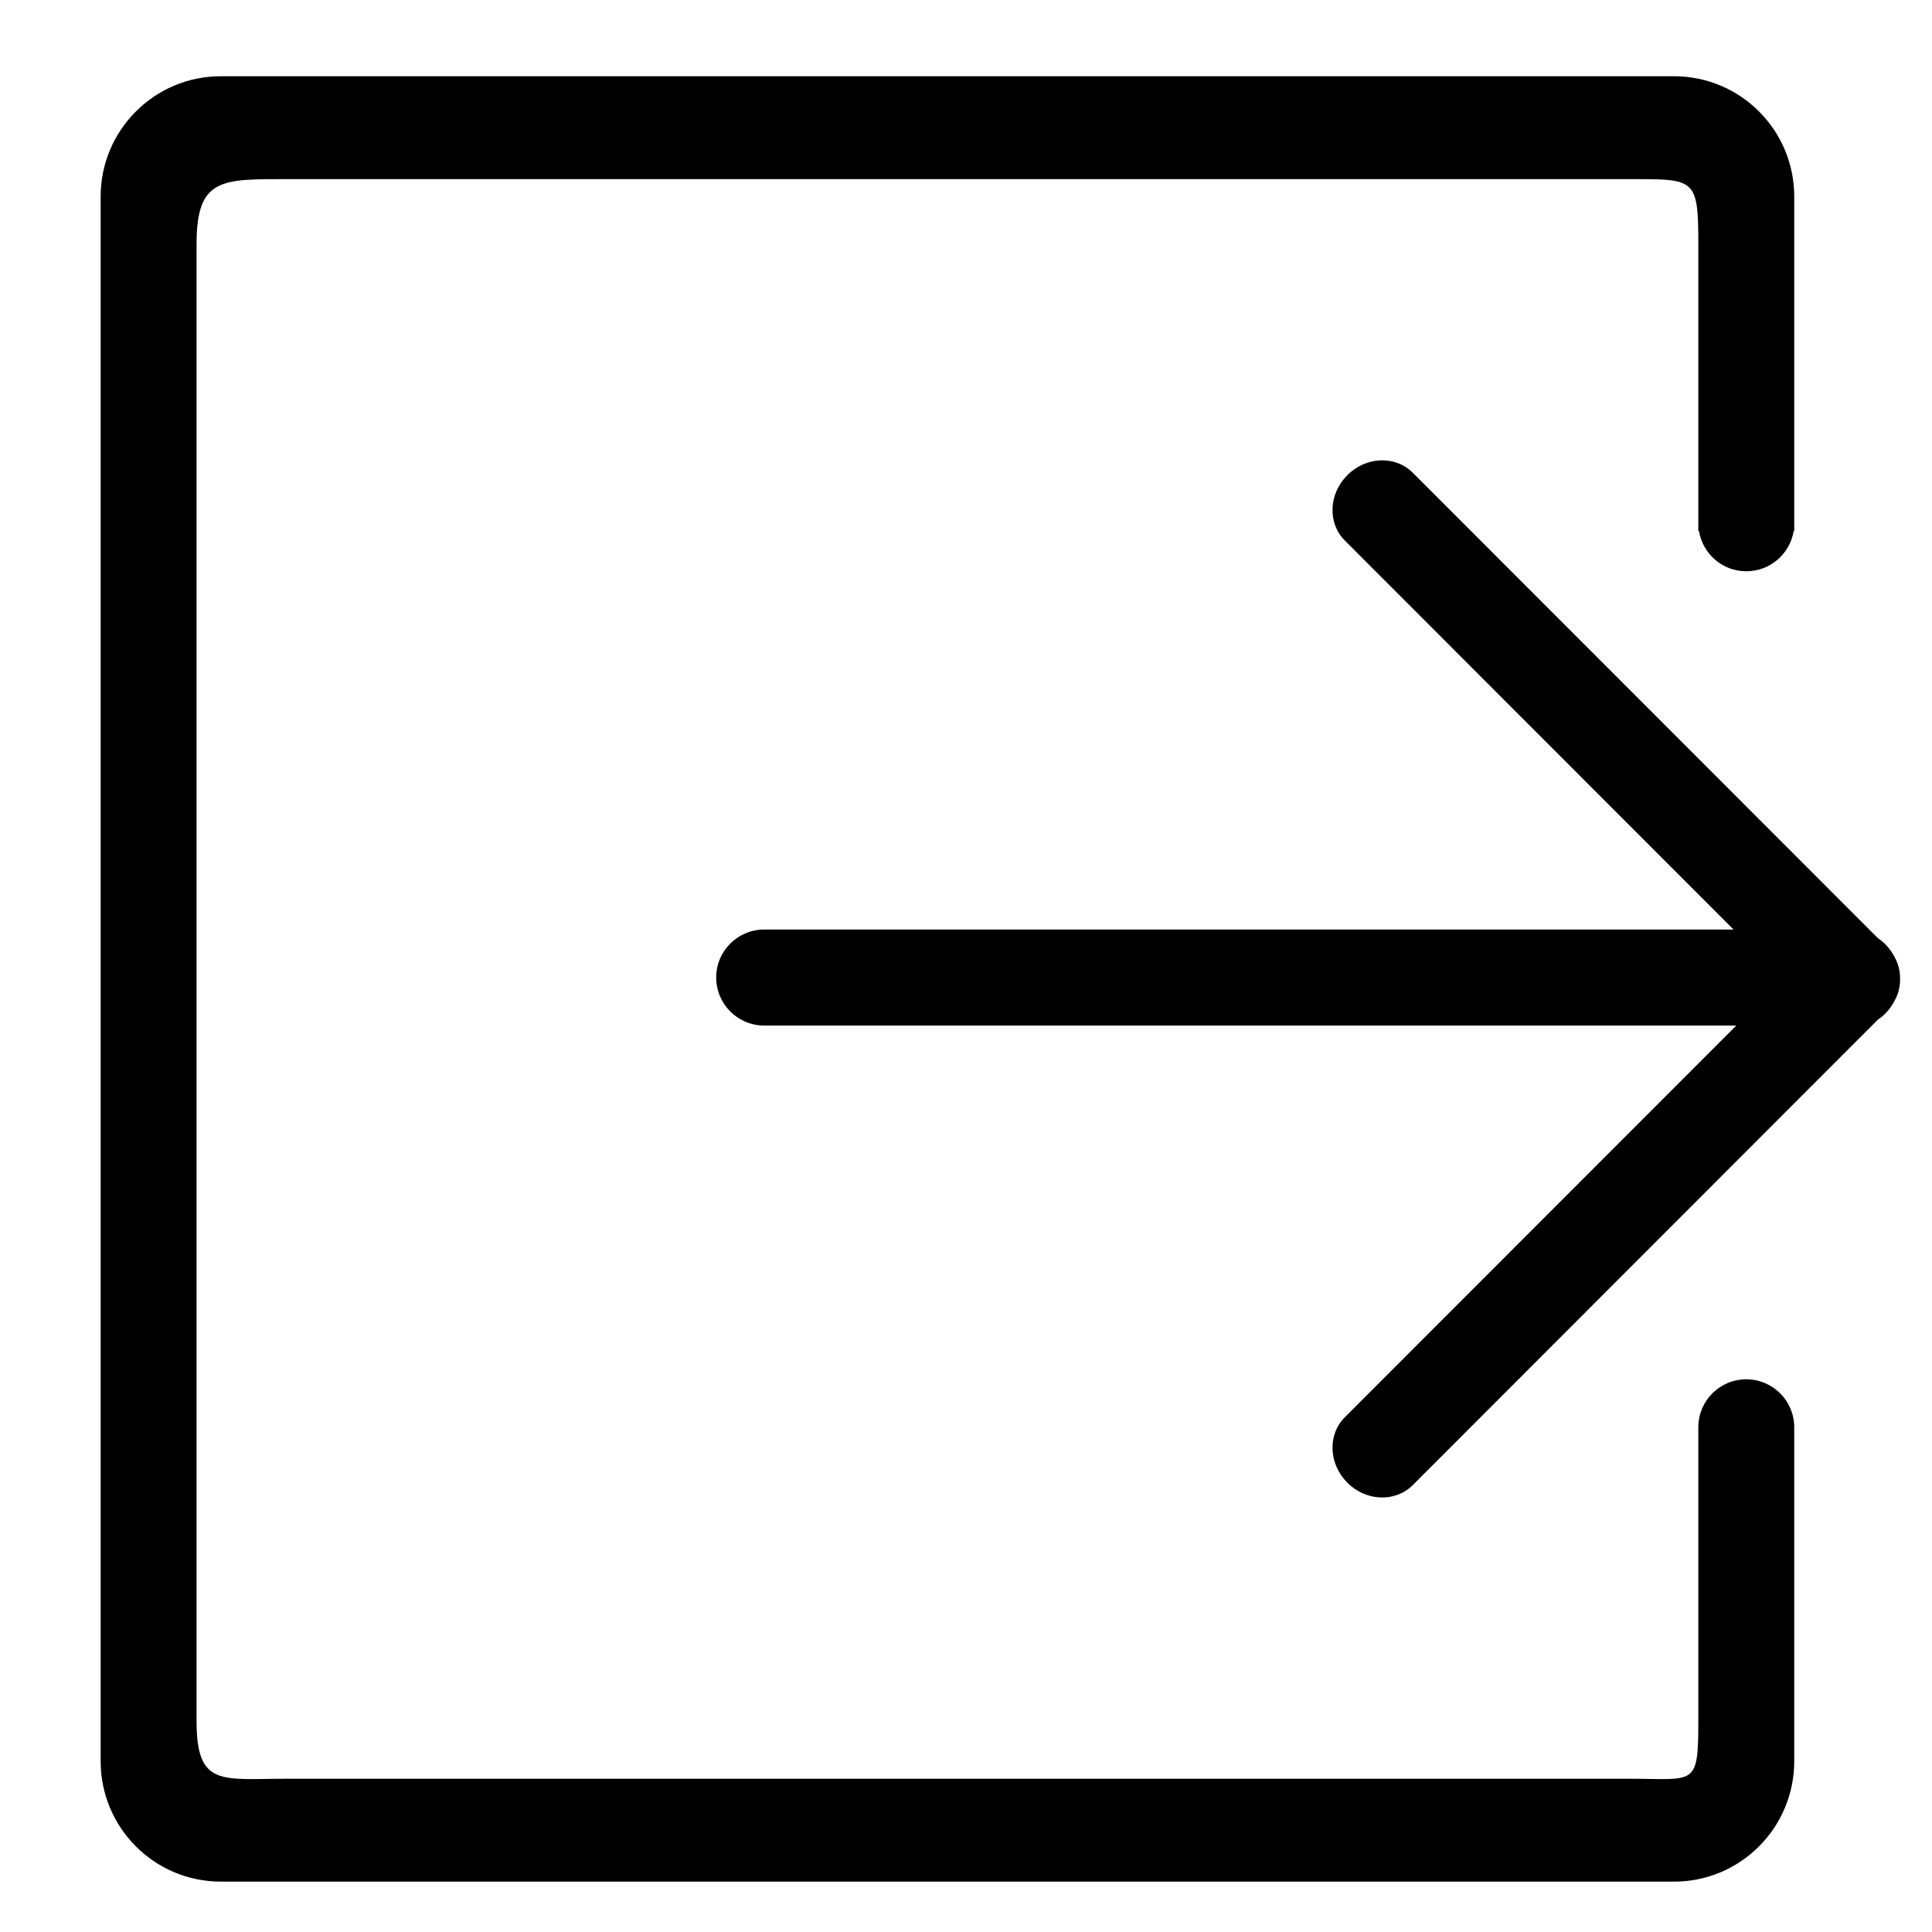 <?xml version="1.0" standalone="no"?><!DOCTYPE svg PUBLIC "-//W3C//DTD SVG 1.1//EN"
  "http://www.w3.org/Graphics/SVG/1.1/DTD/svg11.dtd">
<svg t="1533780384227" class="icon" style="" viewBox="0 0 1024 1024" version="1.1" xmlns="http://www.w3.org/2000/svg"
     p-id="1909"
     width="32" height="32">
  <defs>
    <style type="text/css"></style>
  </defs>
  <path
    d="M925.558 731.059c-13.952 0-25.262 11.208-25.416 25.165l0 155.899c0 35.256-1.777 30.638-36.982 30.638L152.627 942.761c-35.205 0-48.445 4.613-48.445-30.638L104.182 129.388c0-35.261 13.24-34.447 48.445-34.447l710.538 0c35.205 0 36.982-0.814 36.982 34.447l0 152.09 0.358 0c1.976 12.078 12.431 21.309 25.057 21.309 12.641 0 23.142-9.231 25.114-21.309l0.307 0 0-177.306c0-35.205-28.508-63.764-63.724-63.764L117.064 40.407c-35.205 0-63.718 28.559-63.718 63.764L53.345 933.478c0 35.256 28.508 63.821 63.718 63.821l770.191 0c35.215 0 63.724-28.564 63.724-63.821L950.979 756.224C950.825 742.272 939.515 731.059 925.558 731.059L925.558 731.059zM1004.349 507.592c-1.27-2.54-2.944-4.925-5.074-7.107-1.213-1.213-2.534-2.284-3.953-3.246l-246.554-246.707c-9.231-9.231-24.755-8.622-34.652 1.321-9.938 9.938-10.557 25.462-1.316 34.652l206.013 206.167L405.012 492.672c-14.003 0-25.416 11.366-25.416 25.421 0 14.049 11.412 25.467 25.416 25.467l515.272 0-207.483 207.596c-9.236 9.226-8.627 24.75 1.316 34.693 9.897 9.948 25.421 10.506 34.652 1.321l246.554-246.753c1.418-0.916 2.739-2.028 3.953-3.246 2.13-2.135 3.804-4.567 5.074-7.112 1.725-3.144 2.637-6.692 2.734-10.296l0-1.823C1006.986 514.34 1006.075 510.787 1004.349 507.592L1004.349 507.592z"
    p-id="1910"></path>
</svg>

